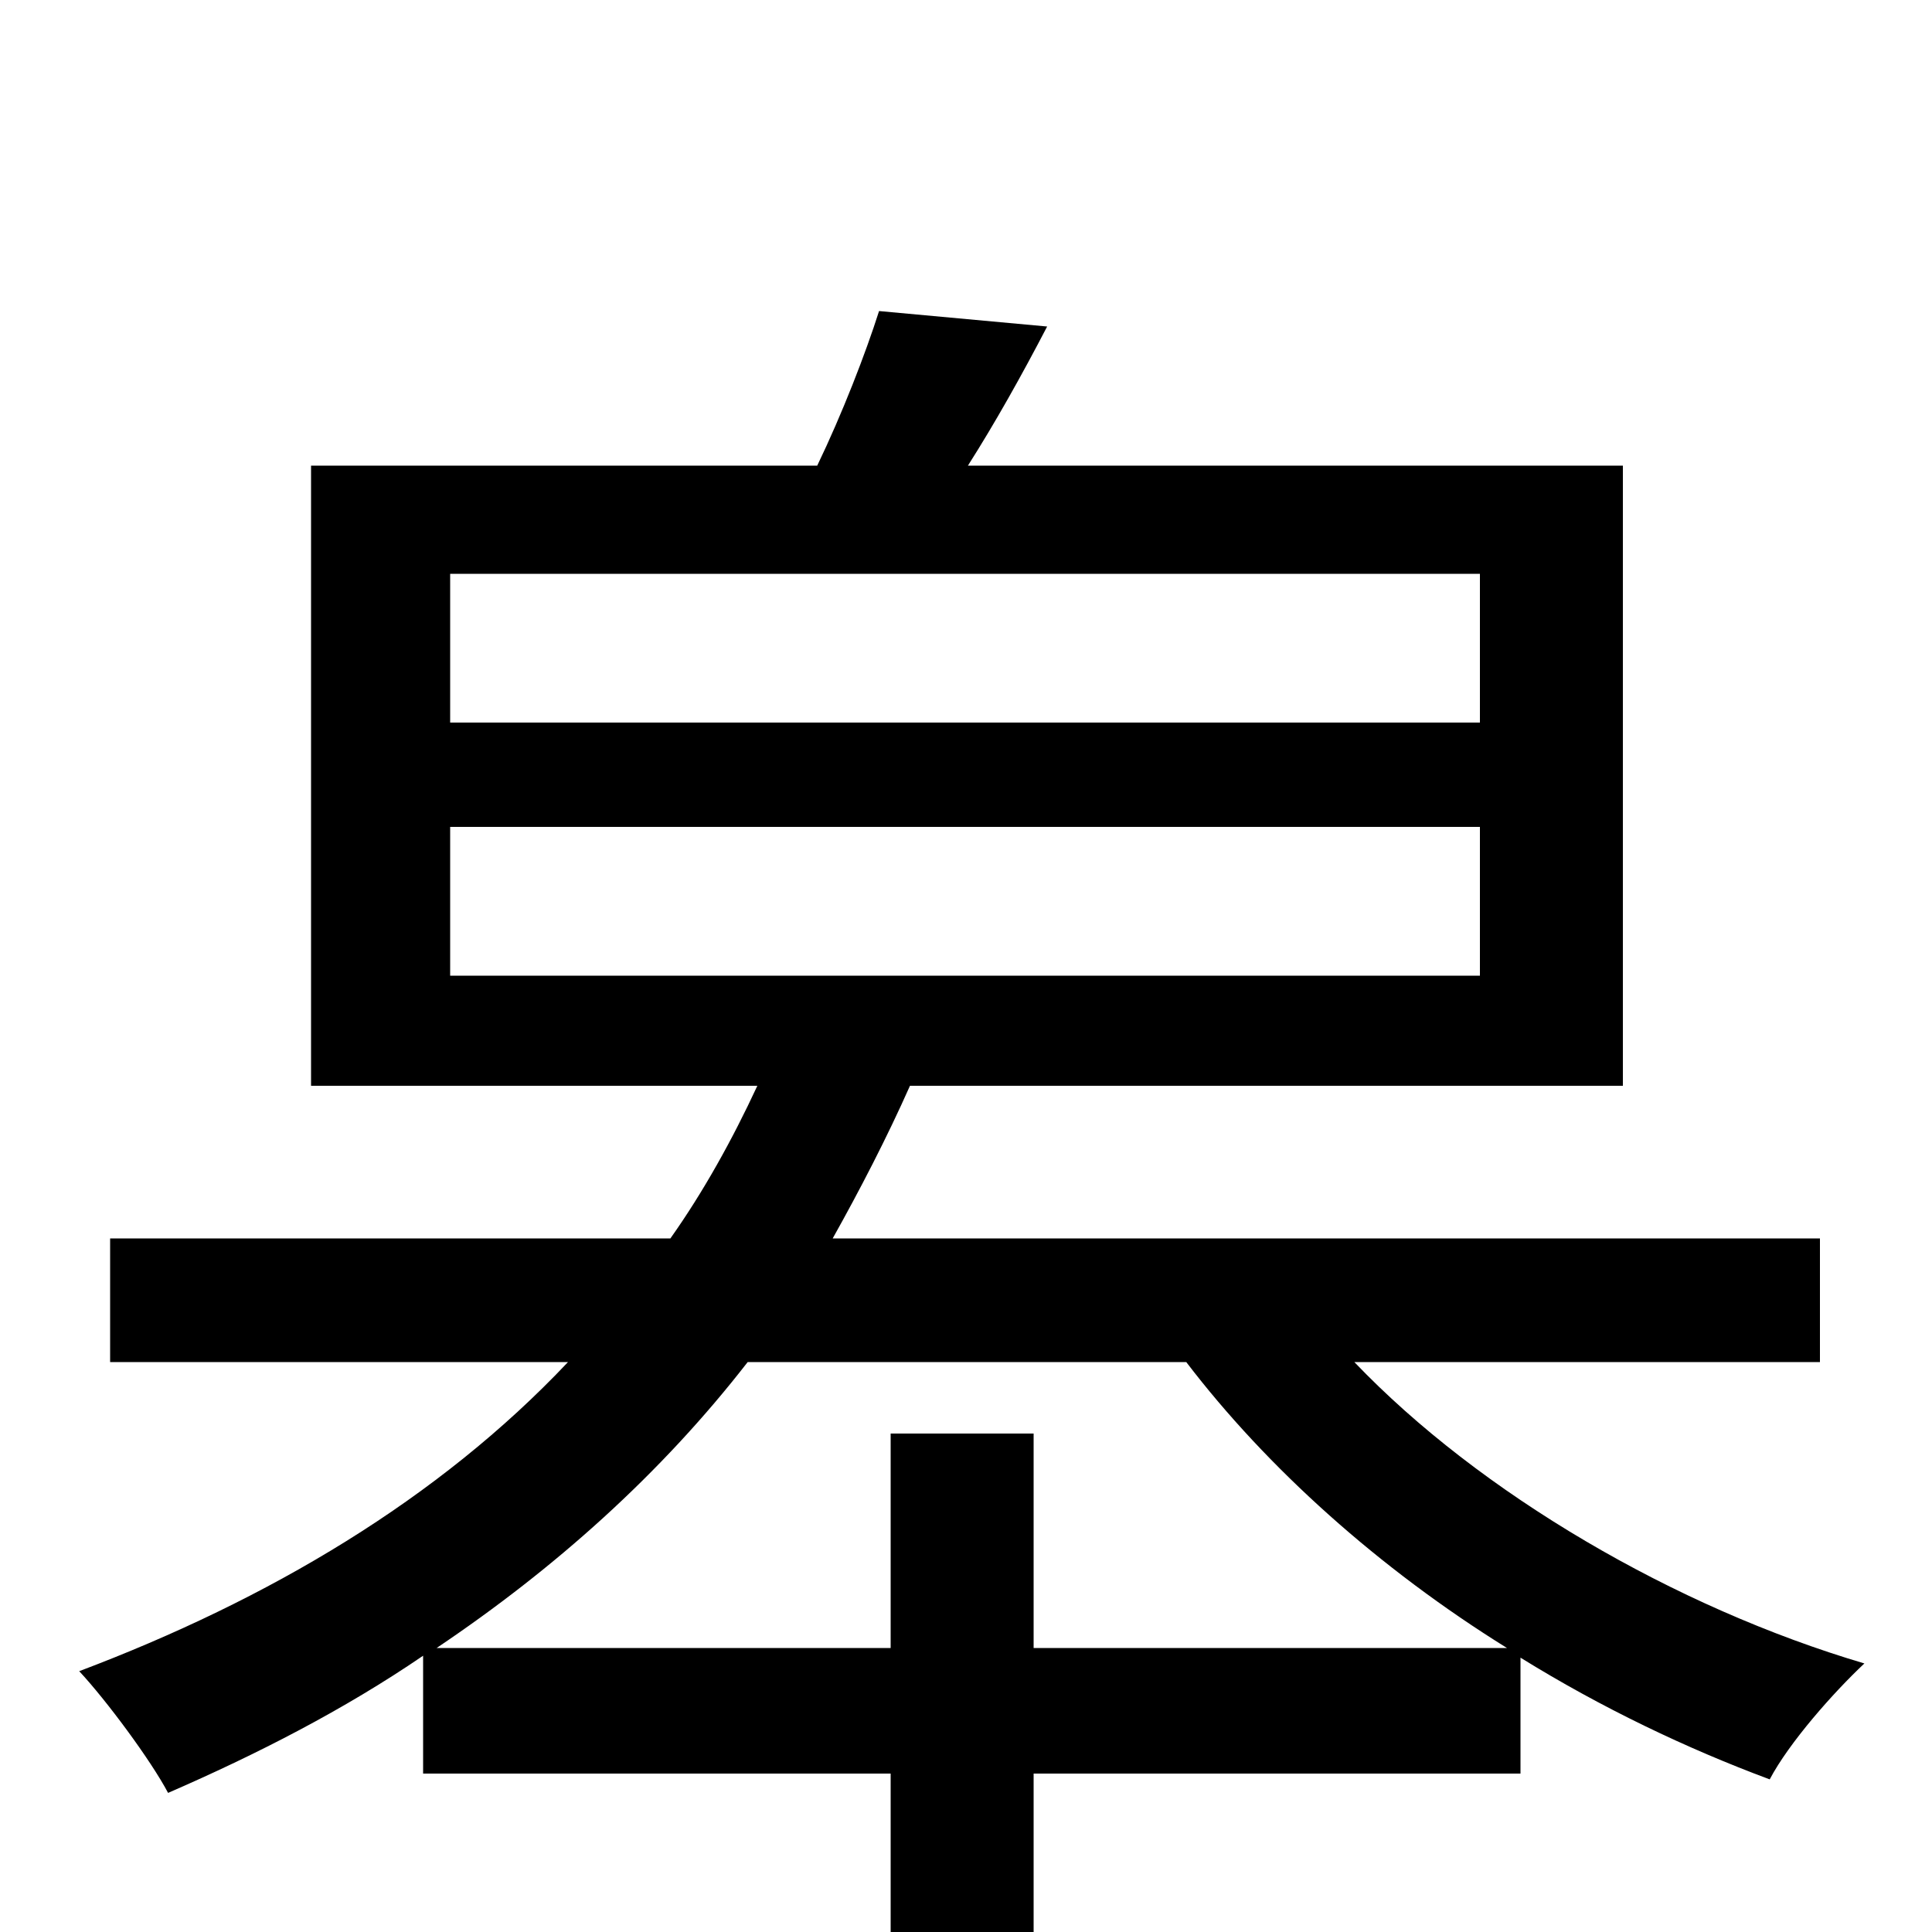 <svg xmlns="http://www.w3.org/2000/svg" viewBox="0 -1000 1000 1000">
	<path fill="#000000" d="M535 -147V-258H461V-147H226C287 -188 342 -237 387 -295H614C656 -240 714 -188 780 -147ZM233 -572H766V-495H233ZM233 -703H766V-626H233ZM942 -295V-359H431C445 -384 459 -411 471 -438H840V-759H501C515 -781 529 -806 542 -831L455 -839C448 -817 436 -786 423 -759H161V-438H392C379 -410 364 -383 347 -359H57V-295H294C227 -224 139 -172 41 -135C55 -120 78 -89 87 -72C133 -92 178 -115 219 -143V-82H461V77H535V-82H787V-142C829 -116 873 -95 916 -79C926 -98 949 -124 965 -139C867 -168 766 -227 701 -295Z"/>
</svg>